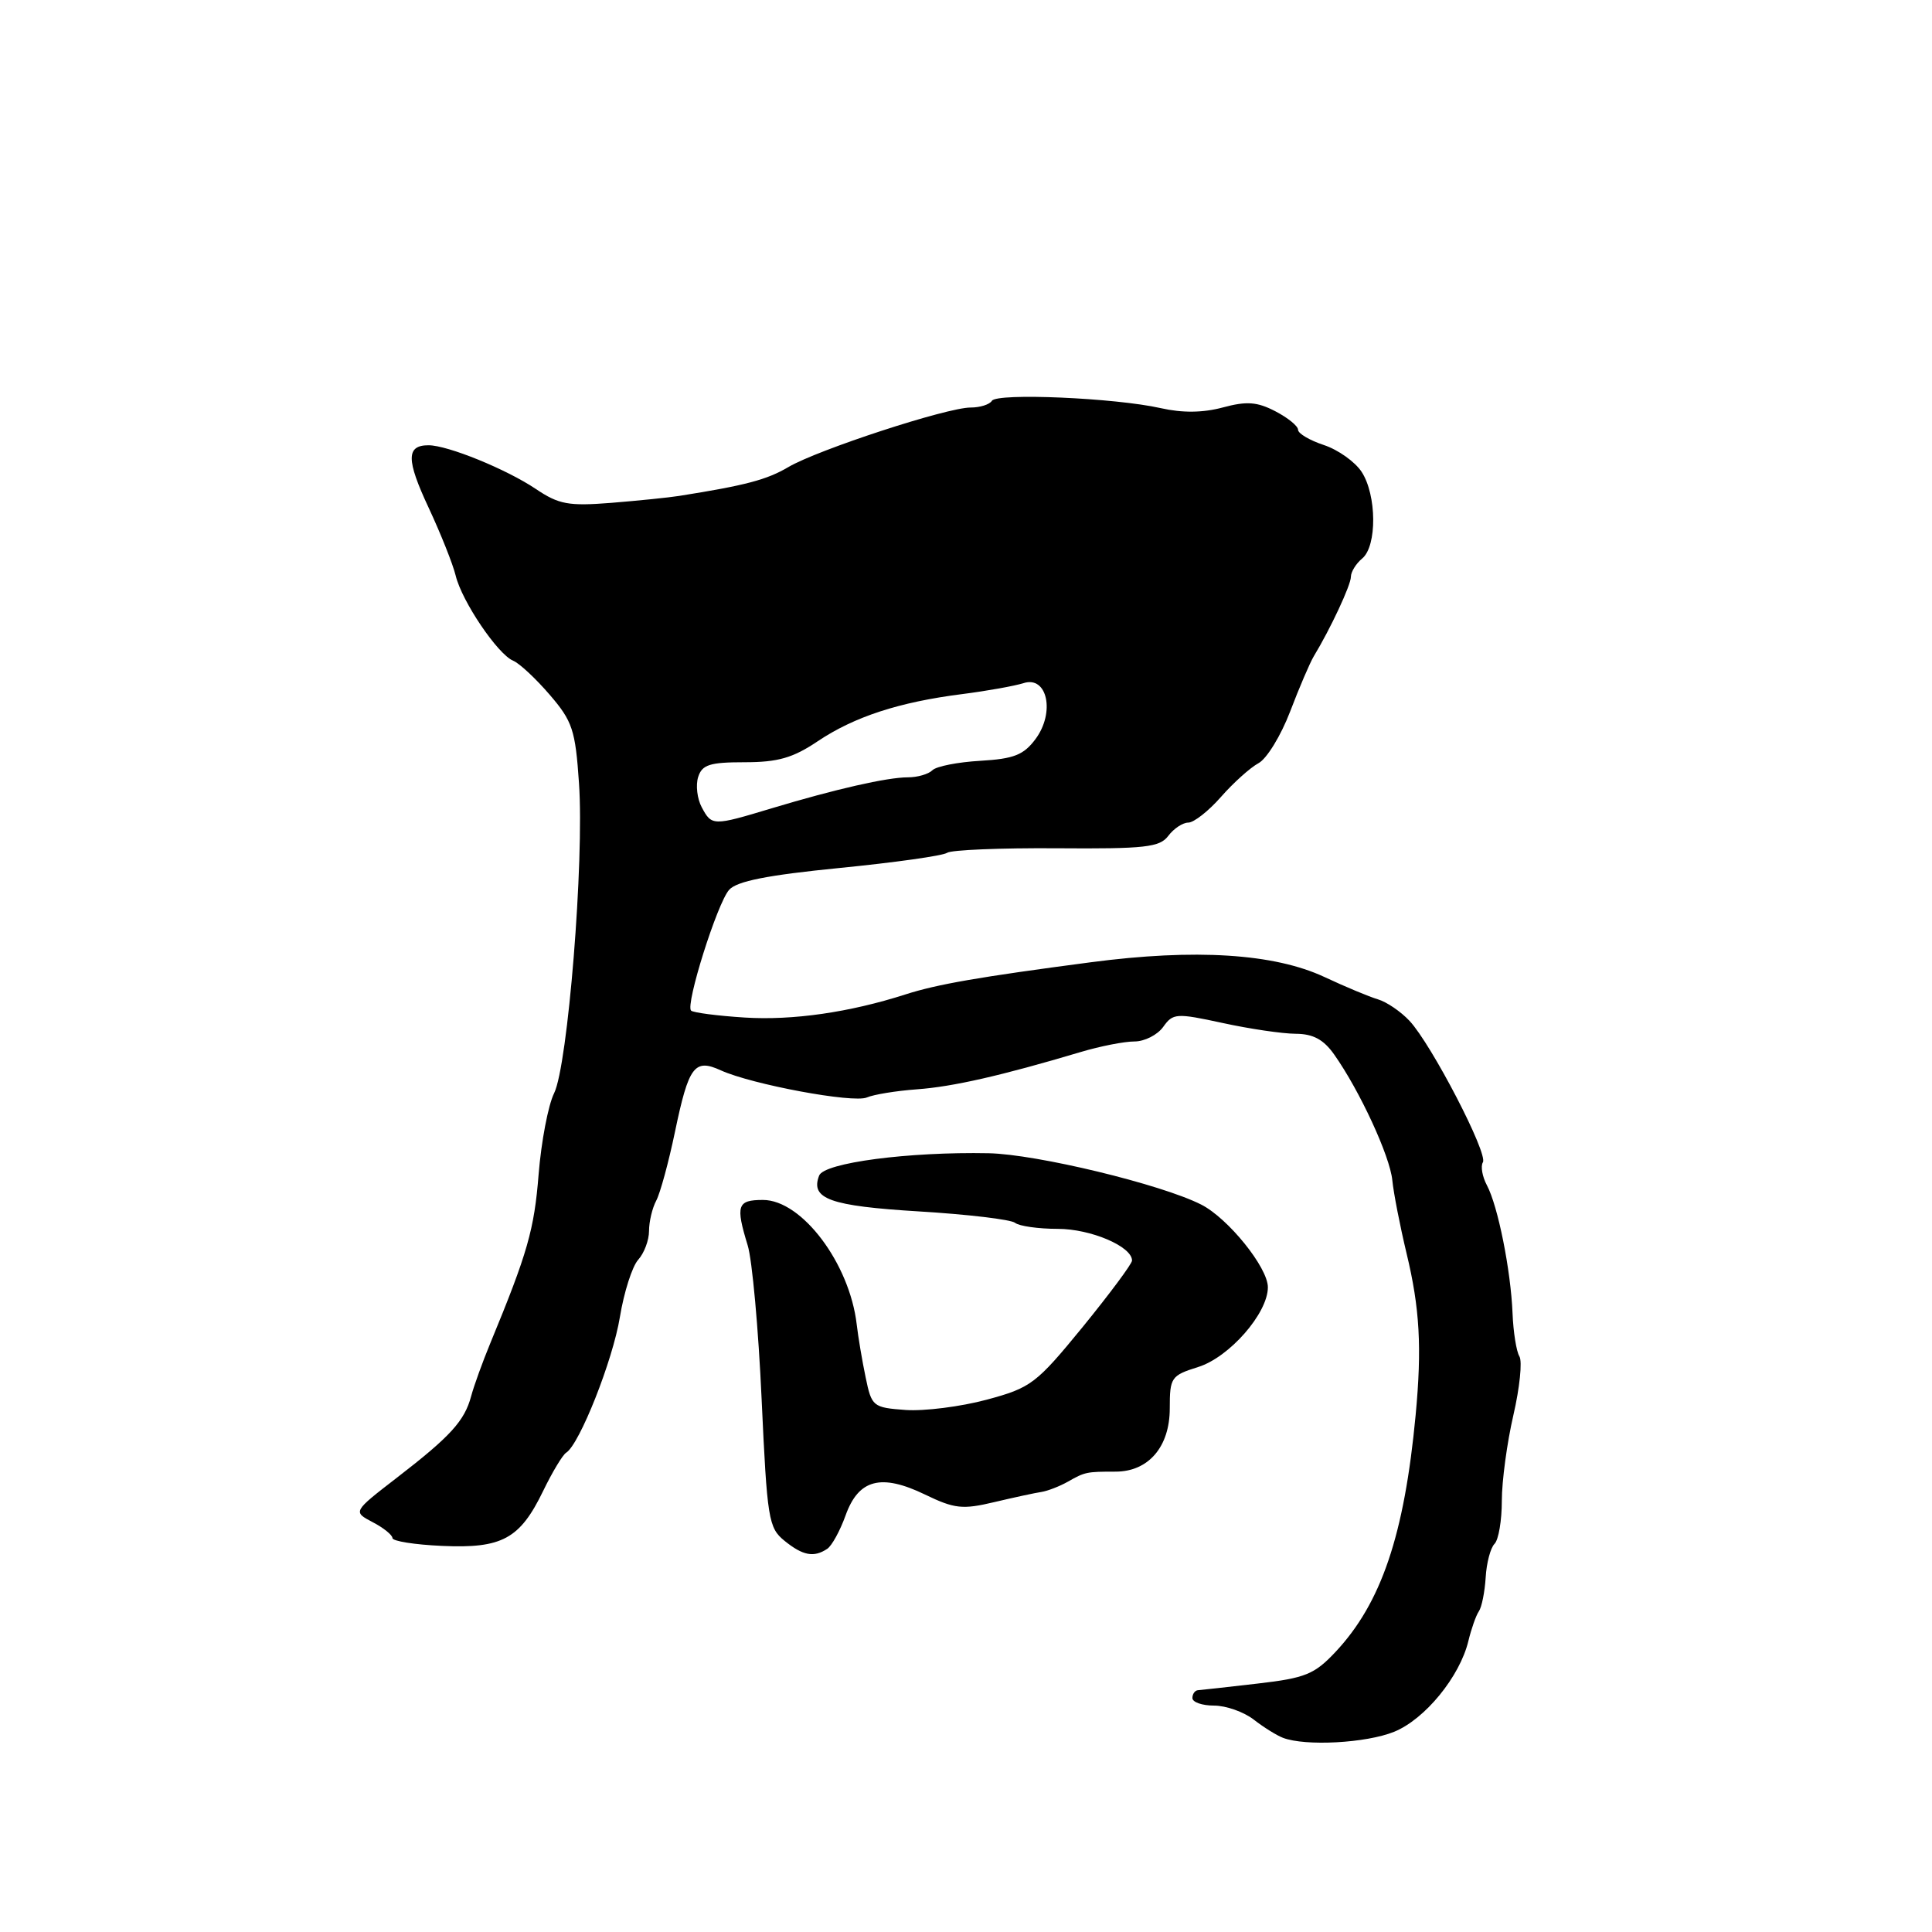 <?xml version="1.0" encoding="UTF-8" standalone="no"?>
<!DOCTYPE svg PUBLIC "-//W3C//DTD SVG 1.1//EN" "http://www.w3.org/Graphics/SVG/1.1/DTD/svg11.dtd" >
<svg xmlns="http://www.w3.org/2000/svg" xmlns:xlink="http://www.w3.org/1999/xlink" version="1.1" viewBox="0 0 256 256">
 <g >
 <path fill="currentColor"
d=" M 184.73 229.47 C 188.82 227.81 193.44 222.15 194.57 217.43 C 194.96 215.82 195.58 214.05 195.96 213.50 C 196.34 212.95 196.74 210.93 196.86 209.02 C 196.97 207.10 197.50 205.10 198.03 204.57 C 198.57 204.03 199.00 201.47 199.00 198.86 C 199.00 196.26 199.69 191.15 200.53 187.52 C 201.37 183.89 201.73 180.38 201.33 179.73 C 200.93 179.08 200.52 176.51 200.42 174.02 C 200.19 168.32 198.48 159.77 197.02 157.05 C 196.41 155.90 196.17 154.53 196.49 154.01 C 197.20 152.87 189.69 138.40 186.77 135.27 C 185.62 134.04 183.74 132.76 182.59 132.42 C 181.44 132.08 178.25 130.75 175.50 129.46 C 168.82 126.34 158.37 125.68 144.50 127.51 C 129.74 129.45 124.17 130.42 120.00 131.76 C 112.56 134.15 105.02 135.23 98.68 134.83 C 95.05 134.60 91.85 134.18 91.57 133.91 C 90.80 133.13 95.03 119.70 96.61 117.91 C 97.63 116.76 101.68 115.96 111.26 115.01 C 118.54 114.29 124.95 113.39 125.50 113.00 C 126.05 112.62 132.57 112.35 140.00 112.40 C 151.76 112.49 153.67 112.27 154.81 110.75 C 155.53 109.79 156.72 109.00 157.45 109.00 C 158.19 109.00 160.14 107.47 161.78 105.60 C 163.42 103.73 165.66 101.72 166.75 101.13 C 167.85 100.55 169.73 97.47 170.95 94.28 C 172.16 91.10 173.57 87.83 174.06 87.00 C 176.30 83.31 179.00 77.52 179.00 76.43 C 179.00 75.78 179.68 74.68 180.50 74.00 C 182.48 72.36 182.43 65.59 180.42 62.52 C 179.55 61.19 177.30 59.59 175.42 58.97 C 173.54 58.35 172.00 57.44 172.00 56.95 C 172.00 56.45 170.64 55.35 168.98 54.49 C 166.57 53.24 165.18 53.14 162.03 53.99 C 159.39 54.70 156.68 54.73 153.80 54.08 C 147.78 52.72 132.09 52.04 131.43 53.11 C 131.13 53.60 129.86 54.00 128.61 54.00 C 125.46 54.00 108.37 59.59 104.46 61.89 C 101.61 63.57 98.83 64.31 90.00 65.71 C 88.62 65.93 84.57 66.34 81.00 66.63 C 75.32 67.08 74.05 66.84 71.00 64.79 C 67.10 62.17 59.32 59.00 56.78 59.00 C 53.81 59.00 53.82 60.91 56.79 67.26 C 58.39 70.69 60.01 74.75 60.38 76.27 C 61.20 79.68 65.96 86.71 68.00 87.55 C 68.83 87.89 71.00 89.92 72.84 92.06 C 75.86 95.57 76.24 96.72 76.72 103.78 C 77.43 114.06 75.24 141.20 73.42 144.86 C 72.64 146.43 71.72 151.26 71.37 155.60 C 70.79 162.93 69.91 166.02 64.96 178.00 C 63.94 180.47 62.80 183.62 62.43 185.00 C 61.55 188.28 59.71 190.31 52.62 195.78 C 46.75 200.31 46.75 200.31 49.37 201.69 C 50.82 202.44 52.00 203.40 52.00 203.80 C 52.00 204.21 54.96 204.68 58.57 204.84 C 66.53 205.20 68.89 203.92 71.97 197.56 C 73.18 195.06 74.56 192.77 75.02 192.49 C 76.79 191.39 81.20 180.26 82.14 174.51 C 82.68 171.22 83.77 167.81 84.56 166.93 C 85.35 166.06 86.00 164.34 86.00 163.11 C 86.00 161.88 86.43 160.06 86.96 159.08 C 87.48 158.10 88.60 154.00 89.44 149.96 C 91.26 141.24 92.02 140.23 95.52 141.83 C 99.64 143.70 113.07 146.20 114.86 145.42 C 115.76 145.03 118.75 144.54 121.50 144.34 C 126.24 144.00 132.70 142.53 143.19 139.40 C 145.77 138.63 148.97 138.00 150.32 138.00 C 151.66 138.00 153.37 137.13 154.13 136.07 C 155.43 134.25 155.85 134.22 162.00 135.55 C 165.57 136.33 169.93 136.97 171.68 136.98 C 174.00 136.99 175.39 137.74 176.80 139.75 C 180.18 144.54 184.18 153.20 184.49 156.40 C 184.66 158.11 185.51 162.45 186.37 166.05 C 188.13 173.33 188.42 178.57 187.58 187.50 C 186.08 203.41 183.03 212.41 176.97 218.88 C 174.17 221.86 172.97 222.35 166.65 223.08 C 162.72 223.54 159.16 223.93 158.75 223.96 C 158.34 223.98 158.00 224.45 158.00 225.00 C 158.00 225.55 159.29 226.00 160.87 226.00 C 162.44 226.00 164.80 226.83 166.12 227.85 C 167.43 228.87 169.18 229.96 170.00 230.27 C 172.98 231.41 181.04 230.97 184.73 229.47 Z  M 109.61 205.23 C 110.22 204.83 111.31 202.84 112.04 200.81 C 113.76 196.00 116.75 195.22 122.58 198.04 C 126.47 199.92 127.53 200.04 131.74 199.04 C 134.36 198.42 137.18 197.81 138.00 197.69 C 138.82 197.56 140.40 196.95 141.50 196.33 C 143.77 195.04 143.97 195.00 147.81 195.00 C 152.18 195.00 155.00 191.71 155.00 186.62 C 155.00 182.52 155.18 182.26 158.75 181.14 C 162.90 179.85 168.00 174.01 168.00 170.57 C 168.00 167.95 162.73 161.42 159.16 159.61 C 153.85 156.92 137.36 152.94 131.00 152.81 C 120.39 152.60 109.19 154.07 108.54 155.77 C 107.35 158.86 109.96 159.80 121.79 160.52 C 128.23 160.91 133.95 161.59 134.50 162.03 C 135.05 162.47 137.60 162.83 140.16 162.83 C 144.53 162.83 150.00 165.16 150.00 167.03 C 150.00 167.46 147.06 171.41 143.48 175.81 C 137.29 183.37 136.63 183.88 130.73 185.47 C 127.30 186.39 122.48 187.00 120.01 186.83 C 115.66 186.51 115.50 186.38 114.70 182.50 C 114.24 180.30 113.71 177.15 113.52 175.50 C 112.58 167.41 106.25 159.00 101.10 159.00 C 97.69 159.00 97.45 159.71 99.07 165.01 C 99.67 166.93 100.50 176.11 100.92 185.42 C 101.65 201.31 101.83 202.45 103.96 204.17 C 106.38 206.13 107.84 206.41 109.61 205.23 Z  M 92.98 106.96 C 92.38 105.84 92.17 104.04 92.51 102.96 C 93.03 101.32 94.05 101.00 98.67 101.00 C 103.07 101.00 105.07 100.43 108.35 98.22 C 113.20 94.97 119.14 93.03 127.50 91.97 C 130.80 91.55 134.45 90.89 135.62 90.52 C 138.78 89.50 139.83 94.41 137.21 97.93 C 135.64 100.04 134.34 100.55 129.90 100.81 C 126.93 100.98 124.07 101.54 123.55 102.06 C 123.03 102.58 121.57 103.00 120.31 103.00 C 117.55 103.00 110.71 104.56 102.23 107.11 C 94.45 109.46 94.31 109.45 92.98 106.96 Z "/>
</g>
</svg>
